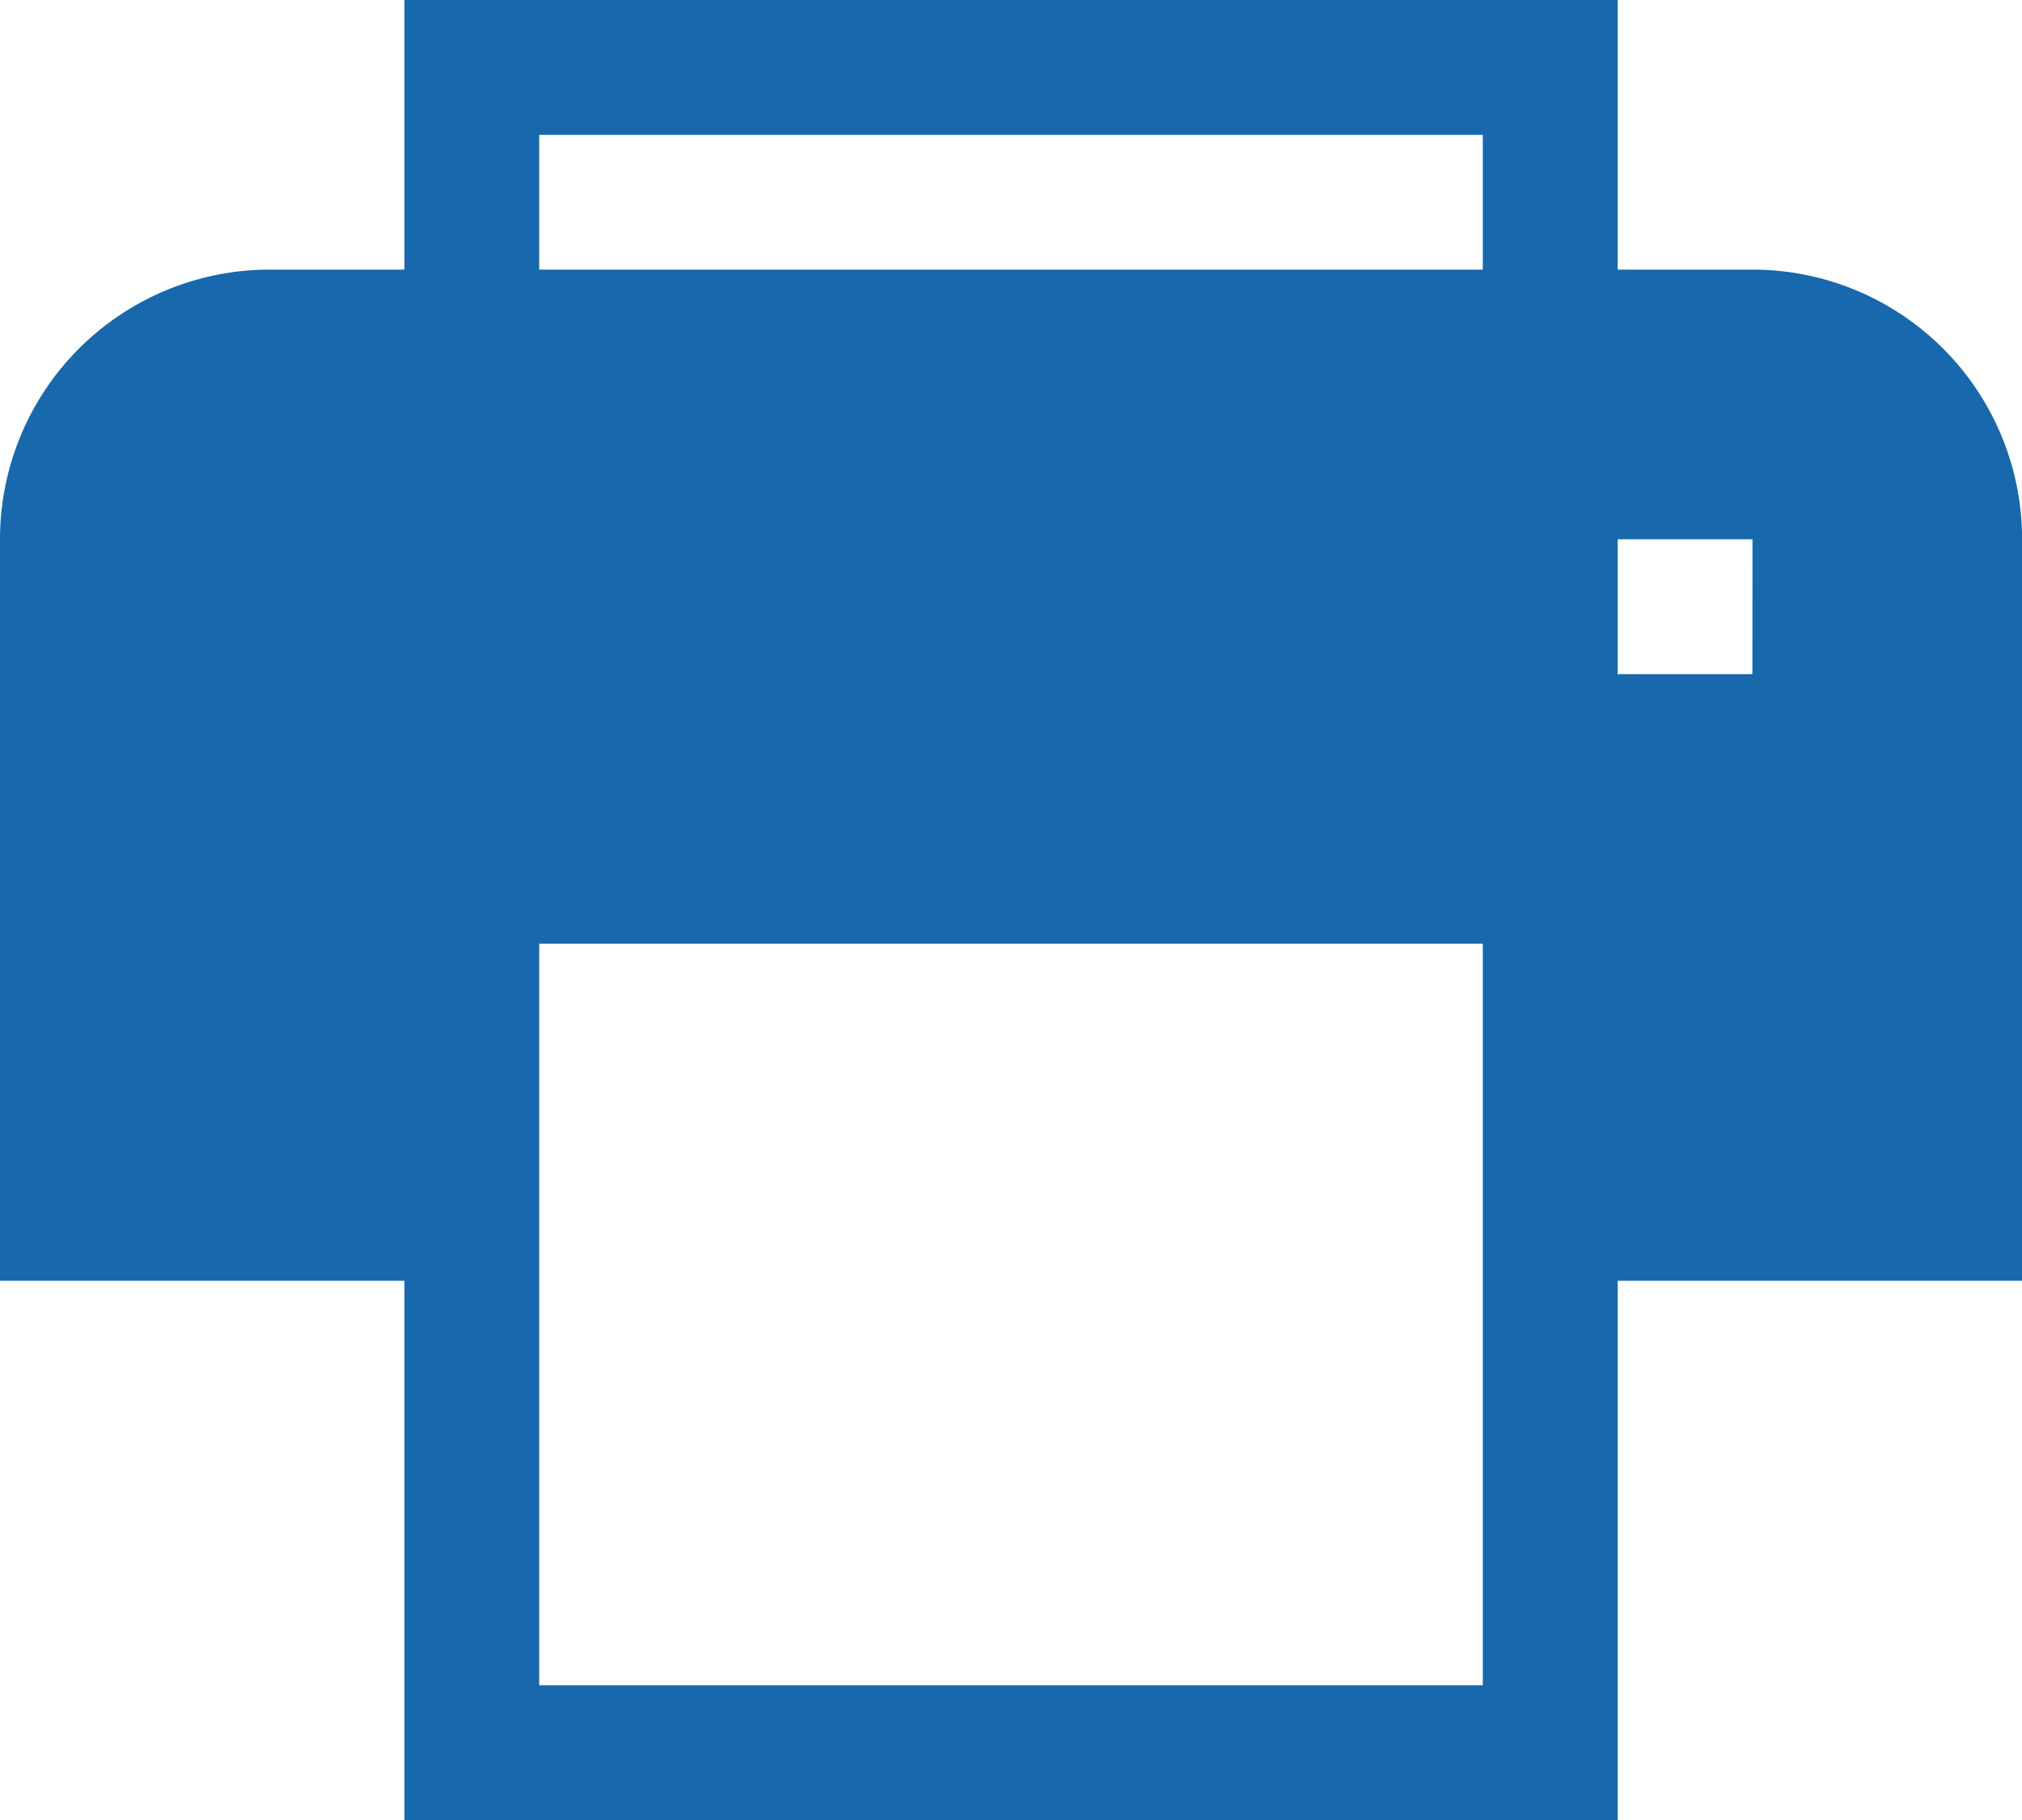 <svg xmlns="http://www.w3.org/2000/svg" width="23.333" height="21" viewBox="0 0 23.333 21"><defs><style>.a{fill:#1768ac;}</style></defs><path class="a" d="M23.222,8.111H21.667V5h-14V8.111H6.111A3.111,3.111,0,0,0,3,11.222v8.556H7.667V26h14V19.778h4.667V11.222A3.111,3.111,0,0,0,23.222,8.111ZM20.111,19.778v4.667H9.222V15.889H20.111Zm0-11.667H9.222V6.556H20.111Zm3.111,4.667H21.667V11.222h1.556Z" transform="translate(-3 -5)"/></svg>